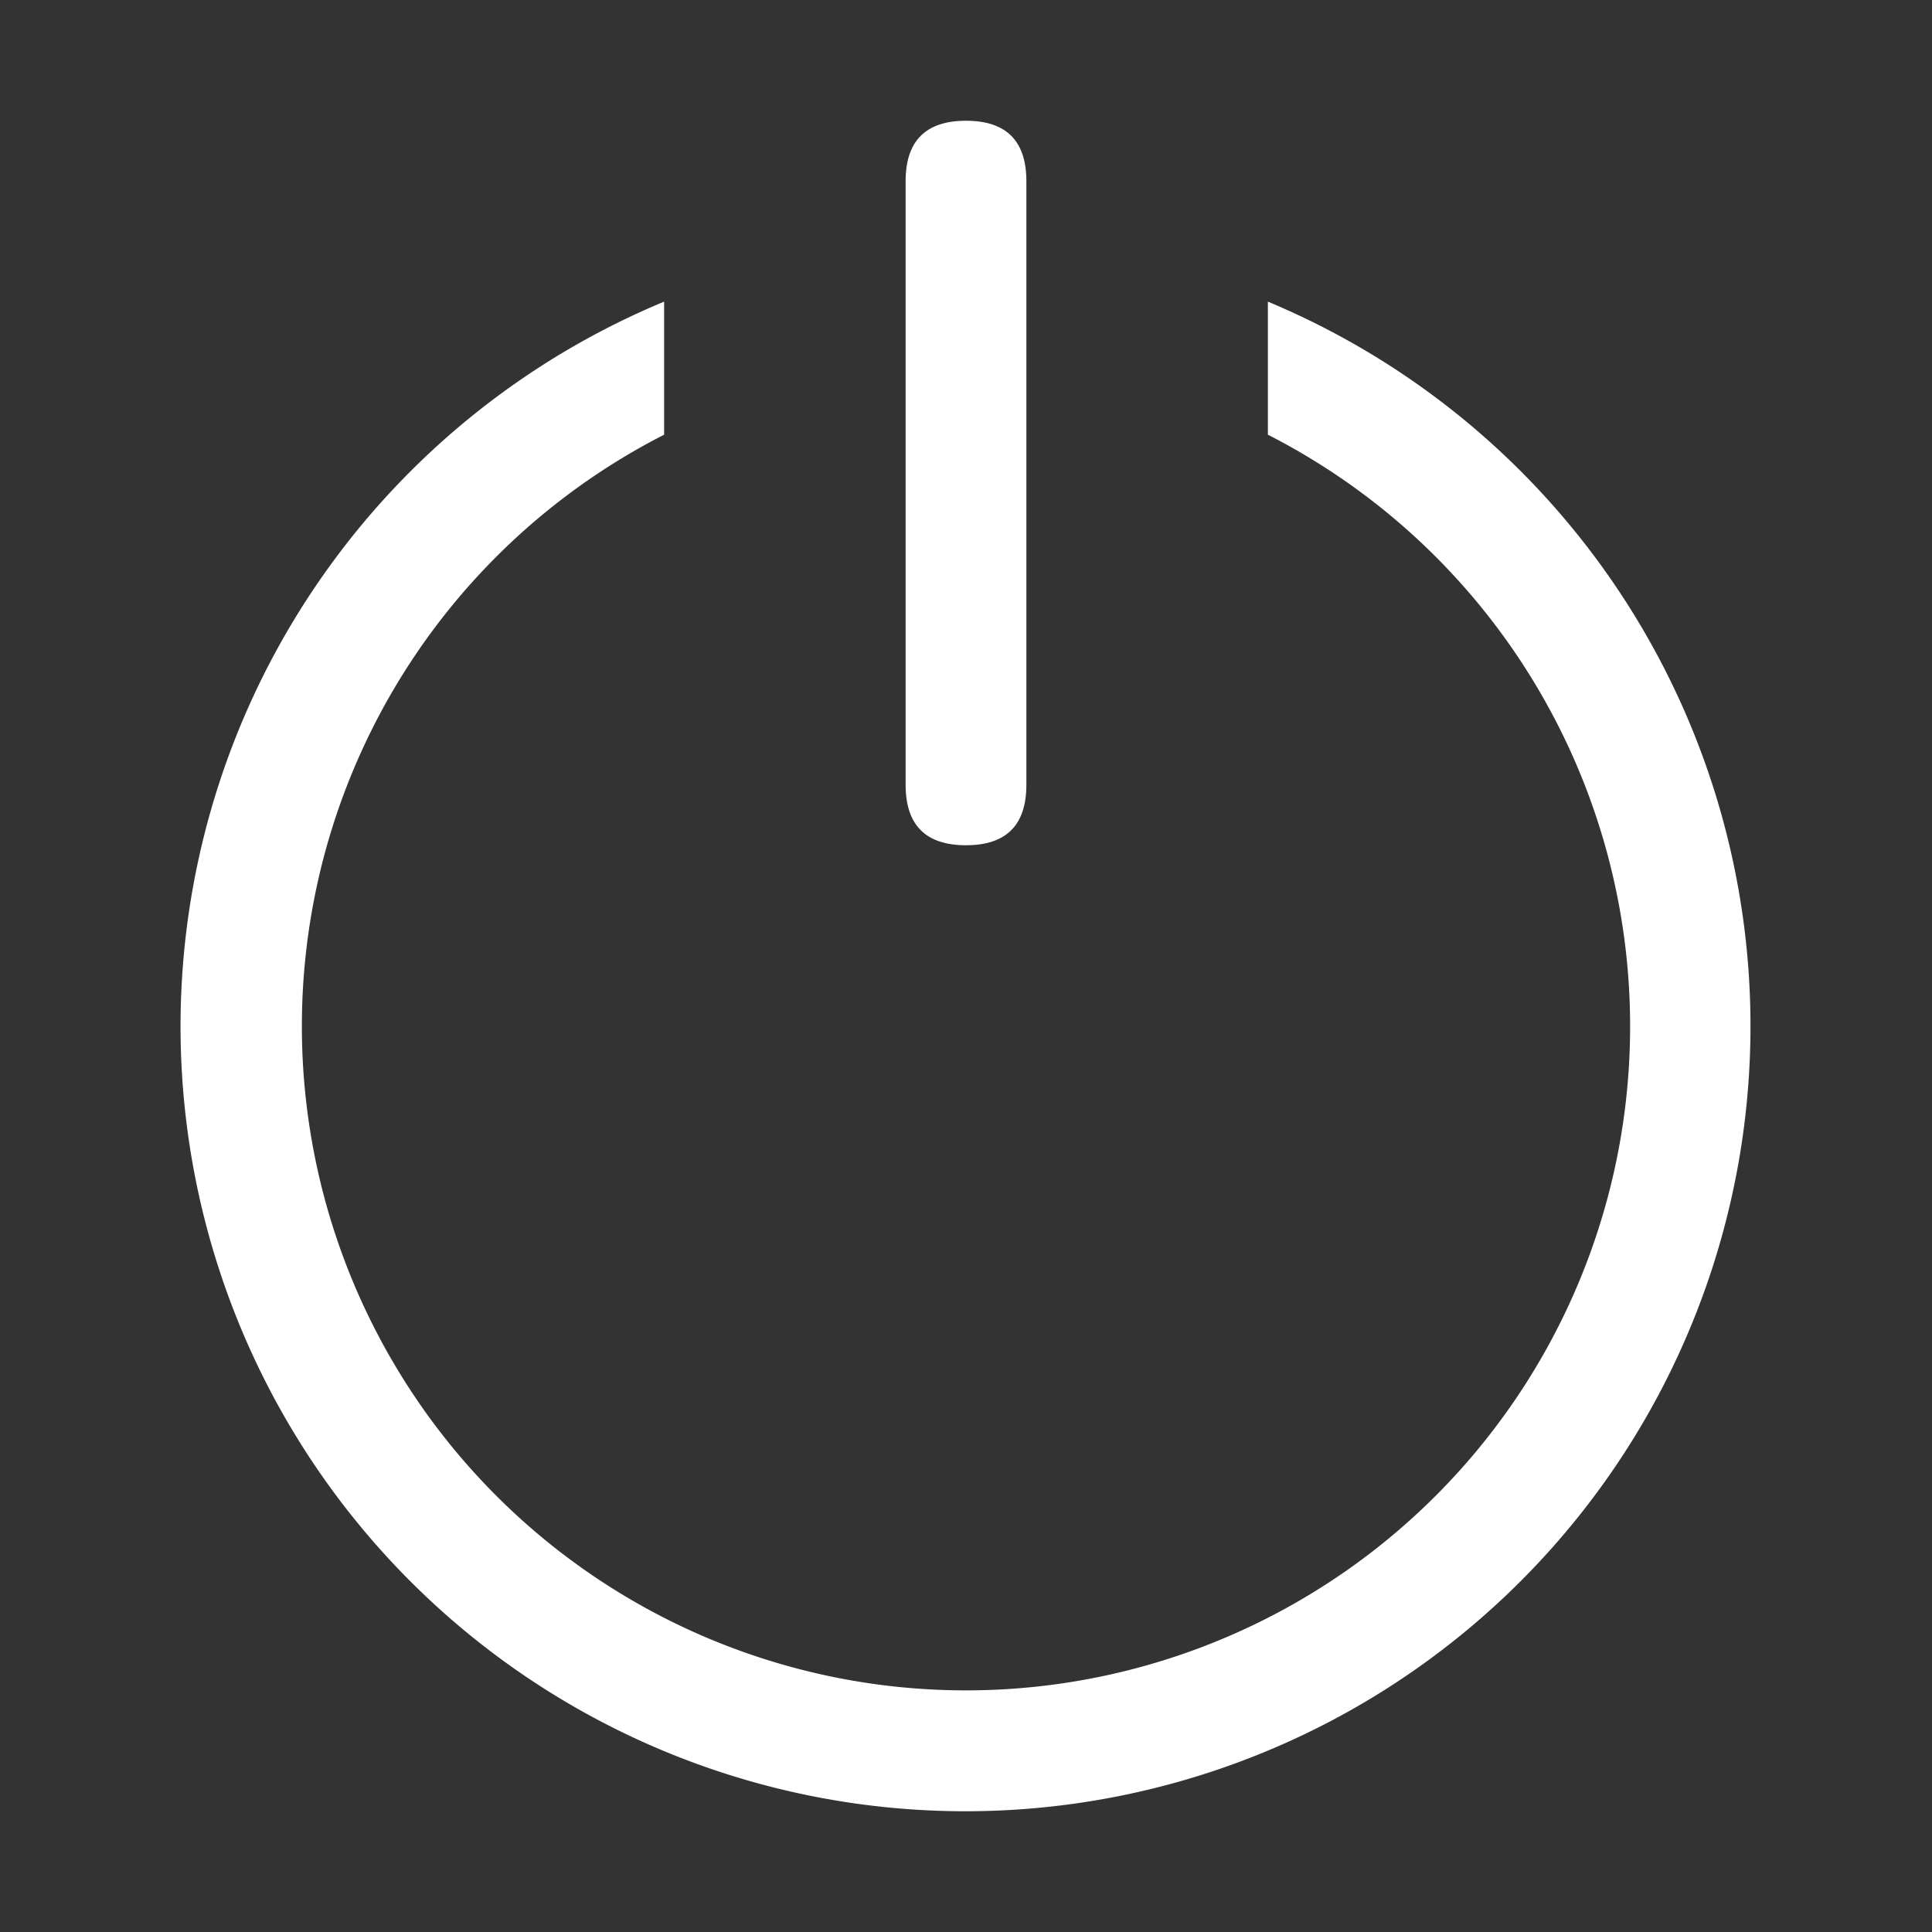<svg xmlns="http://www.w3.org/2000/svg" width="35" height="35" viewBox="0 0 1024 1024"><rect x="0" y="0" width="1024" height="1024" fill="#333333" stroke="none"/><path fill="white" d="M352 159.872V230.4a352 352 0 1 0 320 0v-70.528A416.128 416.128 0 0 1 512 960a416 416 0 0 1-160-800.128z"/><path fill="white" d="M512 64q32 0 32 32v320q0 32-32 32t-32-32V96q0-32 32-32z"/></svg>